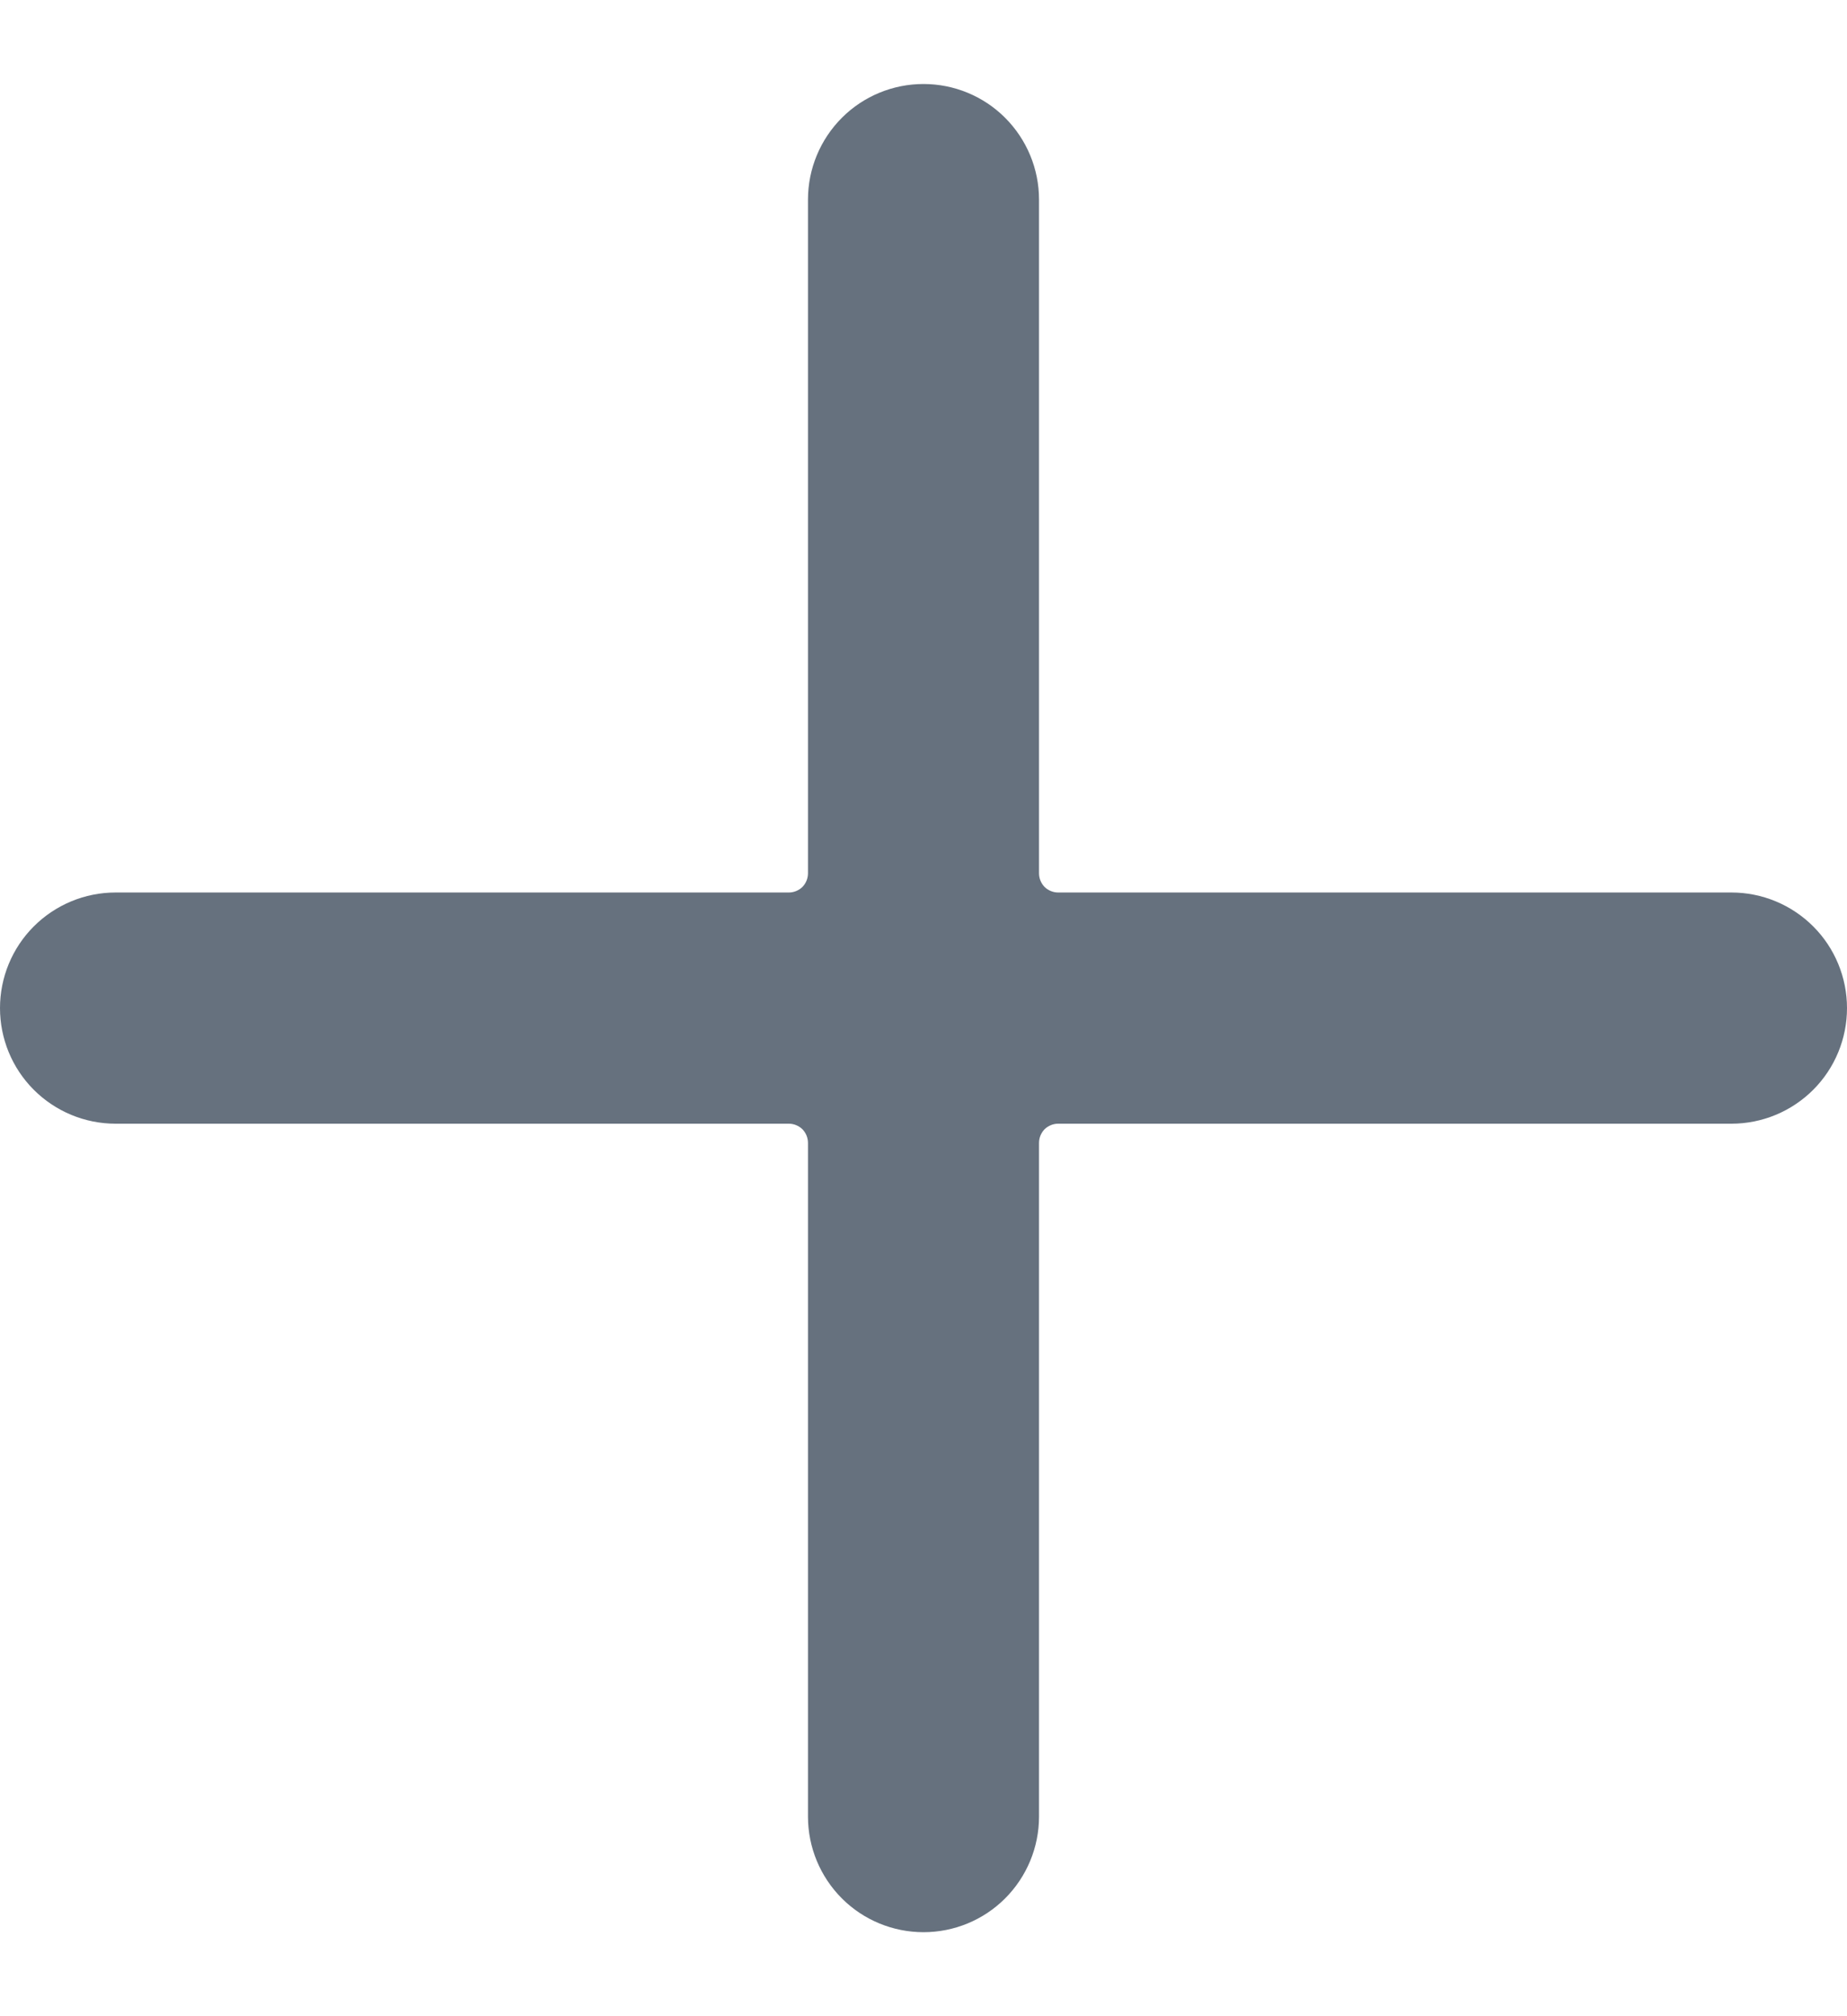 <svg width="11" height="12" viewBox="0 0 11 12" fill="none" xmlns="http://www.w3.org/2000/svg">
<path d="M0 6C0 6.182 0.072 6.357 0.201 6.486C0.33 6.615 0.505 6.688 0.688 6.688H4.698C4.728 6.688 4.757 6.7 4.779 6.721C4.8 6.743 4.812 6.772 4.812 6.802V10.812C4.812 10.995 4.885 11.17 5.014 11.299C5.143 11.428 5.318 11.5 5.5 11.5C5.682 11.5 5.857 11.428 5.986 11.299C6.115 11.17 6.188 10.995 6.188 10.812V6.802C6.188 6.772 6.2 6.743 6.221 6.721C6.243 6.7 6.272 6.688 6.302 6.688H10.312C10.495 6.688 10.67 6.615 10.799 6.486C10.928 6.357 11 6.182 11 6C11 5.818 10.928 5.643 10.799 5.514C10.67 5.385 10.495 5.312 10.312 5.312H6.302C6.272 5.312 6.243 5.3 6.221 5.279C6.2 5.257 6.188 5.228 6.188 5.198V1.188C6.188 1.005 6.115 0.83 5.986 0.701C5.857 0.572 5.682 0.5 5.5 0.5C5.318 0.5 5.143 0.572 5.014 0.701C4.885 0.83 4.812 1.005 4.812 1.188V5.198C4.812 5.228 4.8 5.257 4.779 5.279C4.757 5.3 4.728 5.312 4.698 5.312H0.688C0.505 5.312 0.33 5.385 0.201 5.514C0.072 5.643 0 5.818 0 6H0Z" fill="#66717E"/>
</svg>
